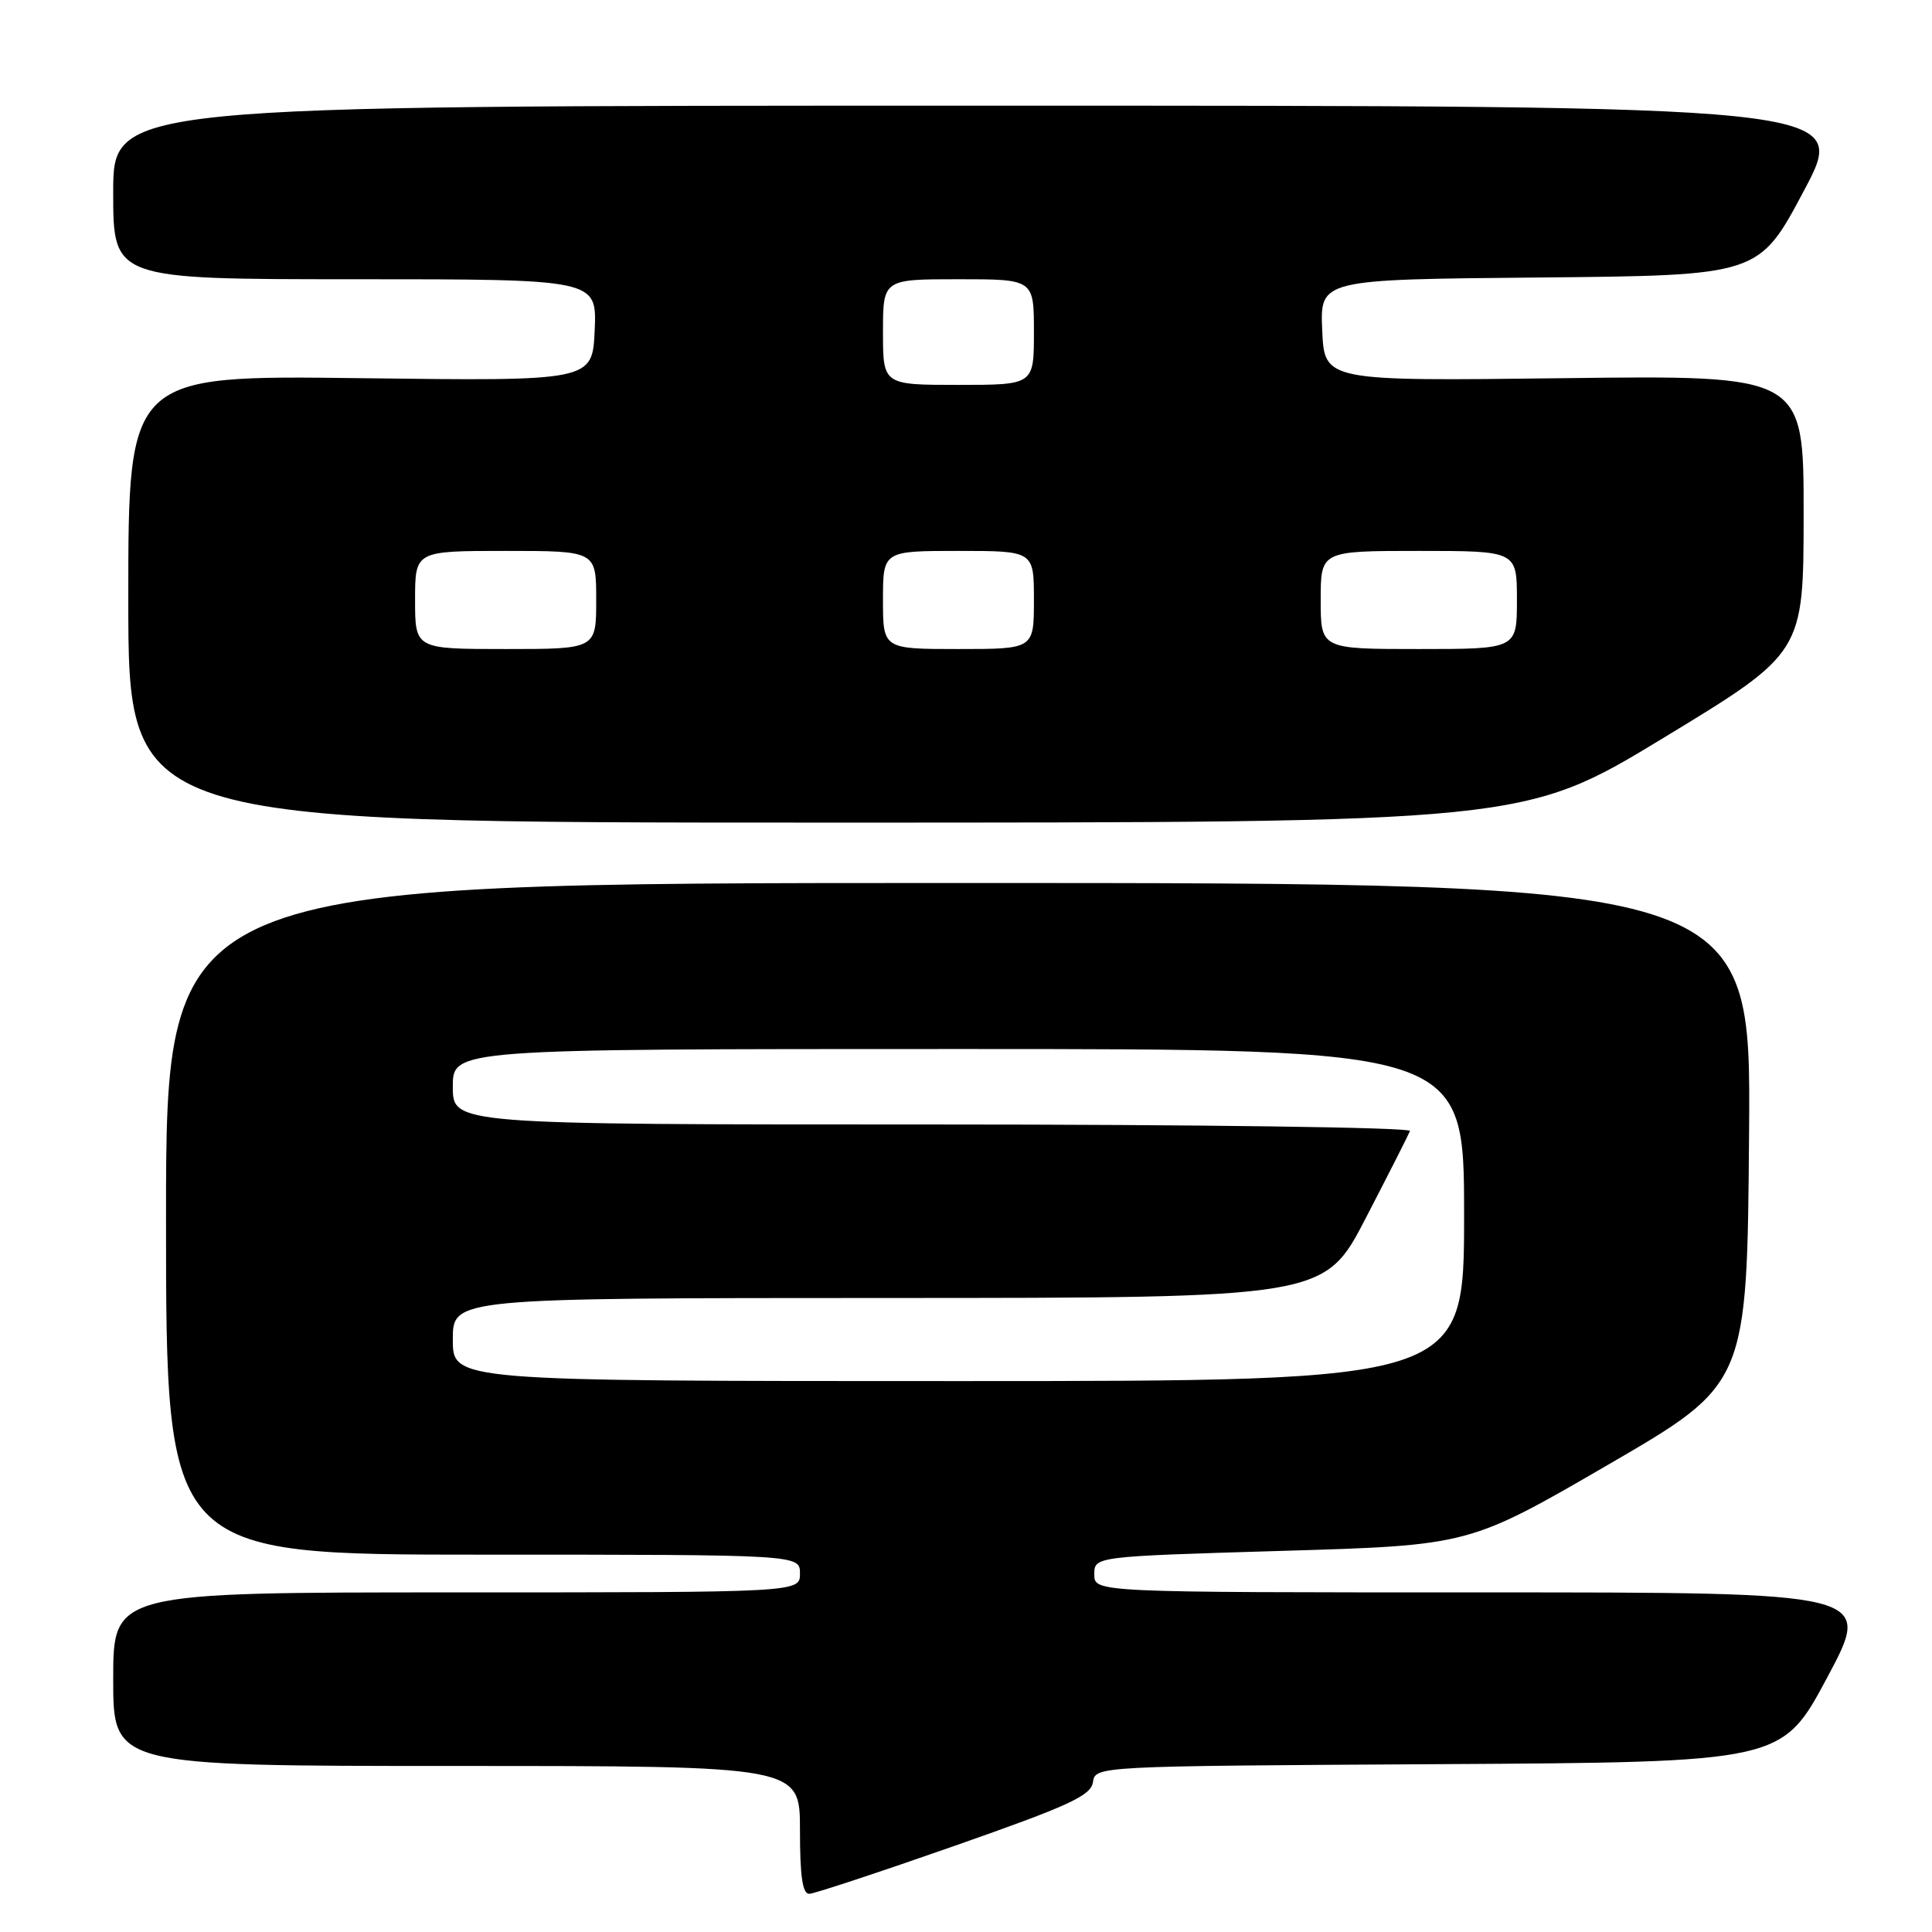 <?xml version="1.0" encoding="UTF-8" standalone="no"?>
<!DOCTYPE svg PUBLIC "-//W3C//DTD SVG 1.1//EN" "http://www.w3.org/Graphics/SVG/1.1/DTD/svg11.dtd" >
<svg xmlns="http://www.w3.org/2000/svg" xmlns:xlink="http://www.w3.org/1999/xlink" version="1.1" viewBox="0 0 256 256">
 <g >
 <path fill="currentColor"
d=" M 126.50 244.58 C 141.66 239.27 144.55 237.94 144.82 236.15 C 145.14 234.02 145.14 234.02 190.63 233.76 C 236.12 233.50 236.12 233.50 242.13 222.25 C 248.14 211.00 248.14 211.00 196.57 211.00 C 145.00 211.00 145.00 211.00 145.00 208.62 C 145.00 206.24 145.00 206.24 169.84 205.50 C 194.68 204.77 194.68 204.77 213.09 194.08 C 231.50 183.39 231.50 183.39 231.76 150.19 C 232.03 117.00 232.03 117.00 127.01 117.00 C 22.00 117.00 22.00 117.00 22.00 161.50 C 22.00 206.00 22.00 206.00 64.00 206.00 C 106.00 206.00 106.00 206.00 106.00 208.50 C 106.00 211.00 106.00 211.00 60.50 211.00 C 15.00 211.00 15.00 211.00 15.00 222.50 C 15.00 234.00 15.00 234.00 60.50 234.00 C 106.00 234.00 106.00 234.00 106.00 242.50 C 106.00 248.66 106.34 250.98 107.25 250.94 C 107.94 250.91 116.60 248.05 126.50 244.58 Z  M 220.46 97.75 C 238.98 86.50 238.98 86.50 238.99 68.11 C 239.00 49.72 239.00 49.72 207.25 50.11 C 175.50 50.50 175.50 50.50 175.20 43.77 C 174.91 37.03 174.91 37.03 203.99 36.77 C 233.07 36.50 233.07 36.50 239.04 25.25 C 245.02 14.00 245.02 14.00 130.01 14.00 C 15.00 14.00 15.00 14.00 15.00 25.50 C 15.00 37.00 15.00 37.00 47.05 37.00 C 79.09 37.00 79.09 37.00 78.80 43.75 C 78.50 50.50 78.50 50.50 47.75 50.11 C 17.00 49.72 17.00 49.72 17.00 79.36 C 17.00 109.00 17.00 109.00 109.47 109.00 C 201.93 109.00 201.93 109.00 220.46 97.75 Z  M 60.00 177.50 C 60.00 172.00 60.00 172.00 117.75 171.99 C 175.50 171.98 175.50 171.98 181.00 161.35 C 184.03 155.50 186.65 150.33 186.83 149.86 C 187.02 149.39 158.74 149.00 123.58 149.00 C 60.00 149.00 60.00 149.00 60.00 144.00 C 60.00 139.00 60.00 139.00 127.00 139.00 C 194.00 139.00 194.00 139.00 194.00 161.00 C 194.00 183.00 194.00 183.00 127.00 183.00 C 60.00 183.00 60.00 183.00 60.00 177.50 Z  M 55.00 79.50 C 55.00 73.00 55.00 73.00 67.00 73.00 C 79.00 73.00 79.00 73.00 79.00 79.50 C 79.00 86.00 79.00 86.00 67.00 86.00 C 55.00 86.00 55.00 86.00 55.00 79.50 Z  M 117.00 79.50 C 117.00 73.00 117.00 73.00 127.00 73.00 C 137.00 73.00 137.00 73.00 137.00 79.50 C 137.00 86.00 137.00 86.00 127.00 86.00 C 117.00 86.00 117.00 86.00 117.00 79.50 Z  M 175.00 79.50 C 175.00 73.00 175.00 73.00 188.00 73.00 C 201.00 73.00 201.00 73.00 201.00 79.50 C 201.00 86.00 201.00 86.00 188.00 86.00 C 175.00 86.00 175.00 86.00 175.00 79.50 Z  M 117.00 44.00 C 117.00 37.00 117.00 37.00 127.00 37.00 C 137.00 37.00 137.00 37.00 137.00 44.00 C 137.00 51.00 137.00 51.00 127.00 51.00 C 117.00 51.00 117.00 51.00 117.00 44.00 Z "/>
</g>
</svg>